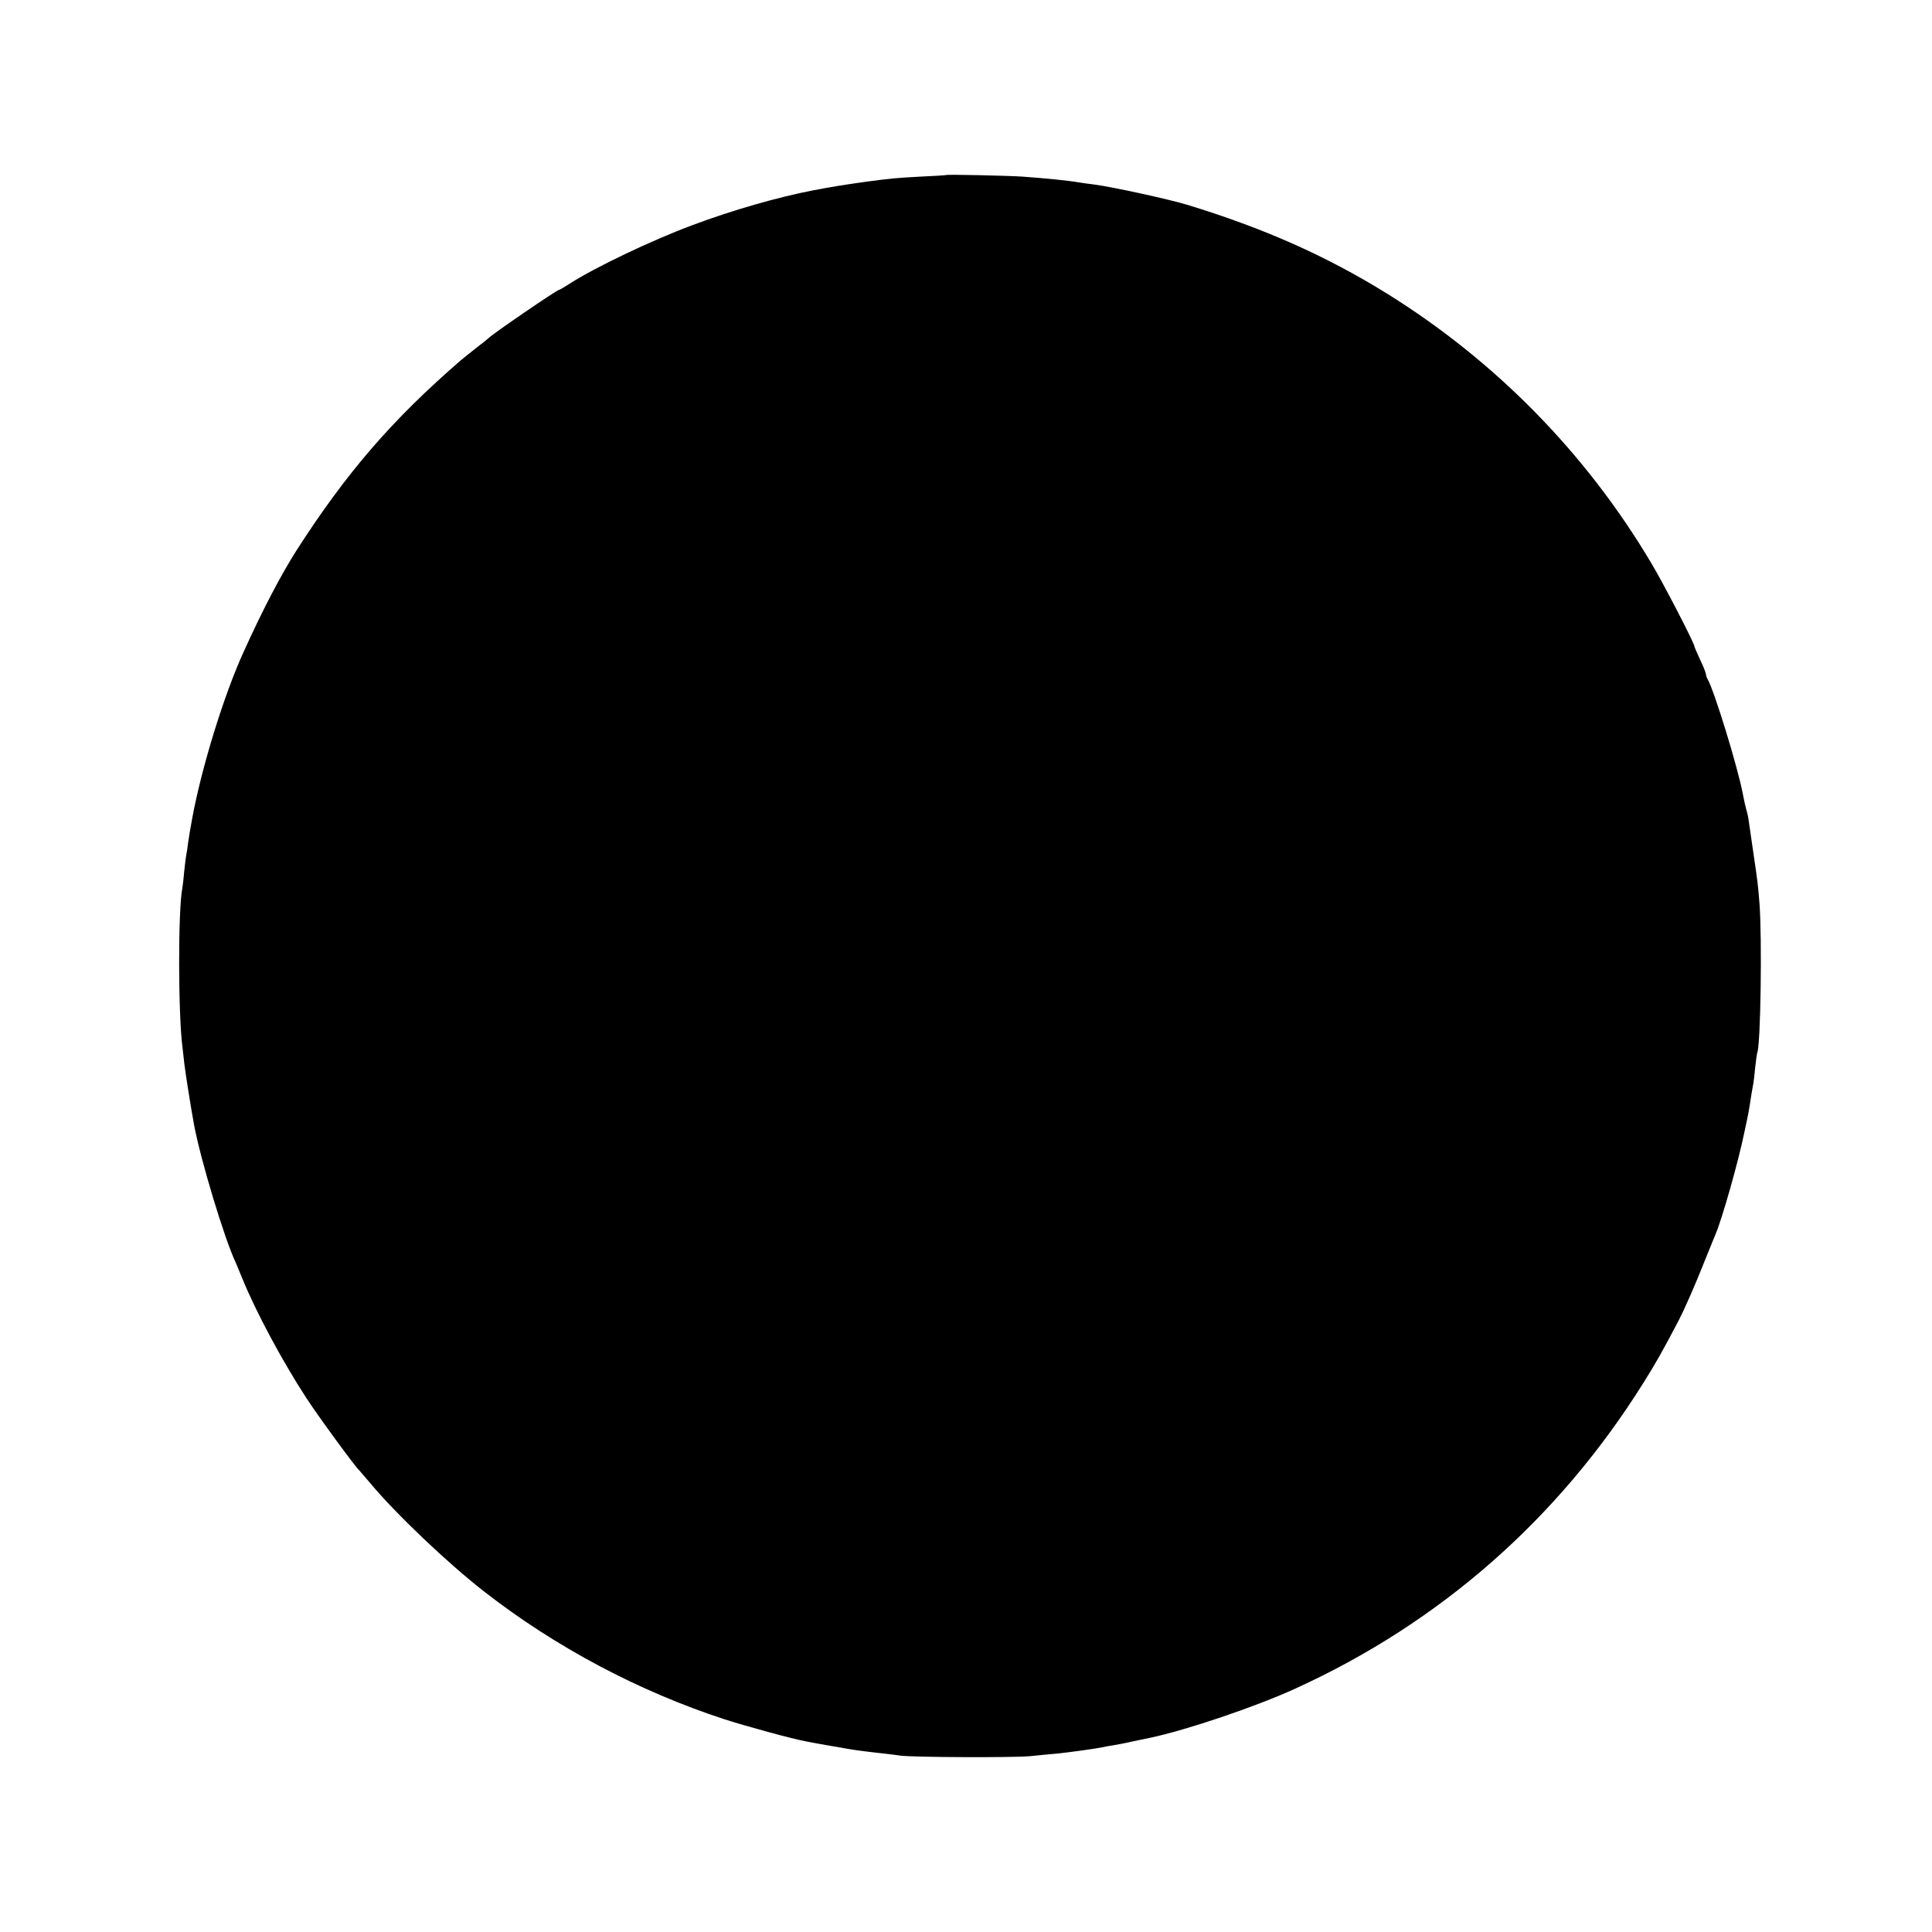 <?xml version="1.0" standalone="no"?>
<!DOCTYPE svg PUBLIC "-//W3C//DTD SVG 20010904//EN"
 "http://www.w3.org/TR/2001/REC-SVG-20010904/DTD/svg10.dtd">
<svg version="1.0" xmlns="http://www.w3.org/2000/svg"
 width="1000pt" height="1000pt" viewBox="0 0 1000 1000"
 preserveAspectRatio="xMidYMid meet">
<g transform="translate(0,1000) scale(0.1,-0.1)"
fill="#000000" stroke="none">
<path d="M4897 9094 c-1 -1 -59 -5 -129 -8 -130 -7 -155 -9 -288 -27 -108 -15
-176 -26 -270 -44 -183 -35 -423 -104 -625 -180 -208 -77 -501 -217 -633 -301
-29 -19 -55 -34 -58 -34 -11 0 -347 -230 -364 -249 -3 -3 -30 -25 -60 -48 -30
-23 -68 -54 -85 -68 -357 -309 -593 -583 -851 -985 -80 -126 -174 -305 -273
-524 -102 -223 -218 -600 -266 -861 -11 -60 -15 -84 -21 -125 -3 -25 -7 -52
-9 -60 -2 -8 -7 -46 -11 -85 -3 -38 -8 -79 -10 -90 -23 -113 -22 -663 1 -830
2 -16 6 -52 9 -80 5 -45 36 -241 51 -320 35 -184 157 -588 215 -710 5 -11 20
-48 34 -82 71 -174 207 -428 331 -618 60 -93 255 -359 274 -375 3 -3 28 -32
56 -65 132 -159 403 -417 595 -566 367 -285 796 -513 1240 -658 115 -37 353
-102 425 -115 44 -9 196 -35 225 -40 36 -6 107 -15 170 -22 30 -3 71 -8 90
-11 63 -9 583 -11 670 -3 47 5 112 11 145 14 59 6 191 24 230 32 11 3 36 7 55
10 19 3 67 12 105 21 39 8 78 16 87 18 190 40 550 162 753 255 750 342 1361
879 1801 1582 66 105 98 162 180 318 36 70 86 184 138 315 27 66 52 129 57
140 33 79 116 369 148 525 20 92 24 113 36 194 4 21 8 47 10 57 2 10 7 49 10
86 4 37 9 70 10 73 18 30 26 590 12 775 -9 108 -9 107 -33 270 -9 61 -18 126
-21 145 -2 19 -8 49 -13 65 -5 17 -14 57 -20 90 -27 139 -145 523 -180 587 -6
10 -10 22 -10 28 0 6 -13 40 -30 75 -16 35 -30 67 -30 70 0 16 -163 331 -224
432 -337 567 -806 1045 -1368 1394 -311 193 -636 338 -1033 459 -99 30 -394
94 -482 105 -27 3 -59 8 -73 10 -55 10 -175 22 -300 31 -78 5 -388 12 -393 8z"/>
</g>
</svg>
